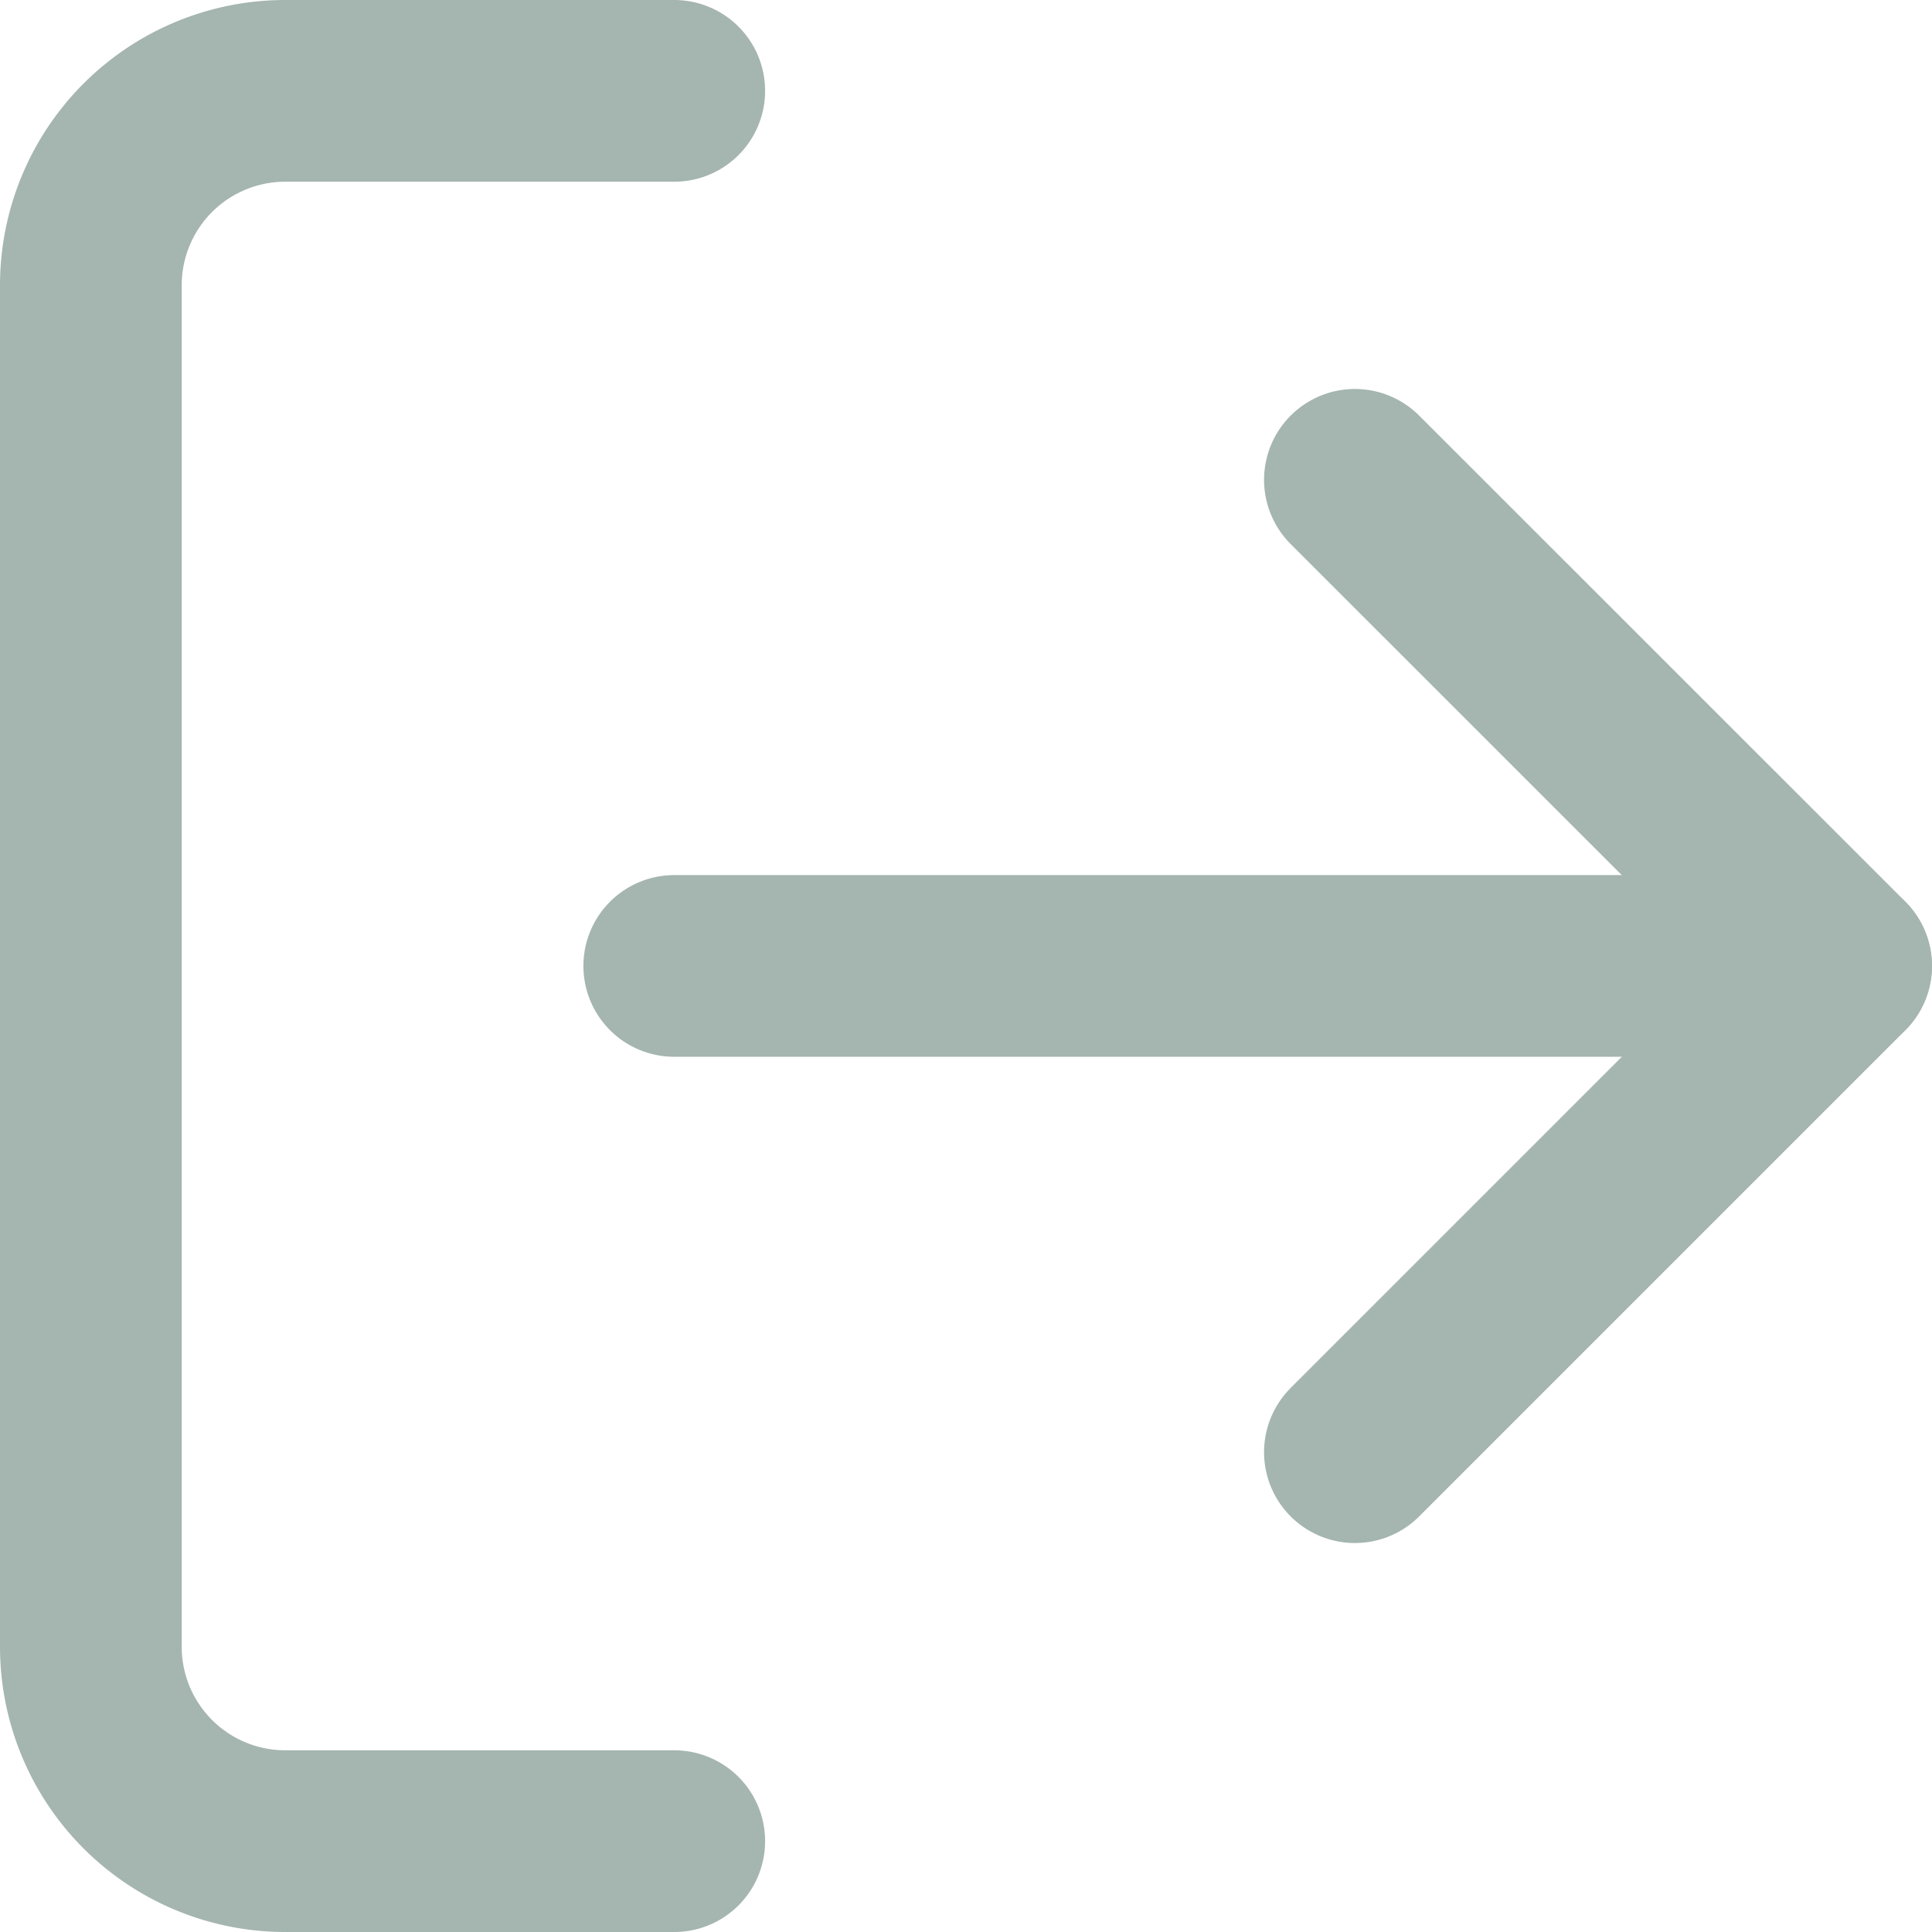 <svg xmlns="http://www.w3.org/2000/svg" width="15.949" height="15.949" viewBox="0 0 15.949 15.949">
  <g id="Icon_feather-log-out" data-name="Icon feather-log-out" transform="translate(0.75 0.75)">
    <path id="Path_29648" data-name="Path 29648" d="M9.316,18.949H6.105A1.605,1.605,0,0,1,4.5,17.343V6.105A1.605,1.605,0,0,1,6.105,4.5H9.316" transform="translate(-4.5 -4.5)" fill="none" stroke="#a5b5af" stroke-linecap="round" stroke-linejoin="round" stroke-width="1.5"/>
    <path id="Path_29649" data-name="Path 29649" d="M24,18.527l4.014-4.014L24,10.5" transform="translate(-13.565 -7.289)" fill="none" stroke="#a5b5af" stroke-linecap="round" stroke-linejoin="round" stroke-width="1.5"/>
    <path id="Path_29650" data-name="Path 29650" d="M23.132,18H13.5" transform="translate(-8.684 -10.776)" fill="none" stroke="#a5b5af" stroke-linecap="round" stroke-linejoin="round" stroke-width="1.5"/>
  </g>
</svg>
